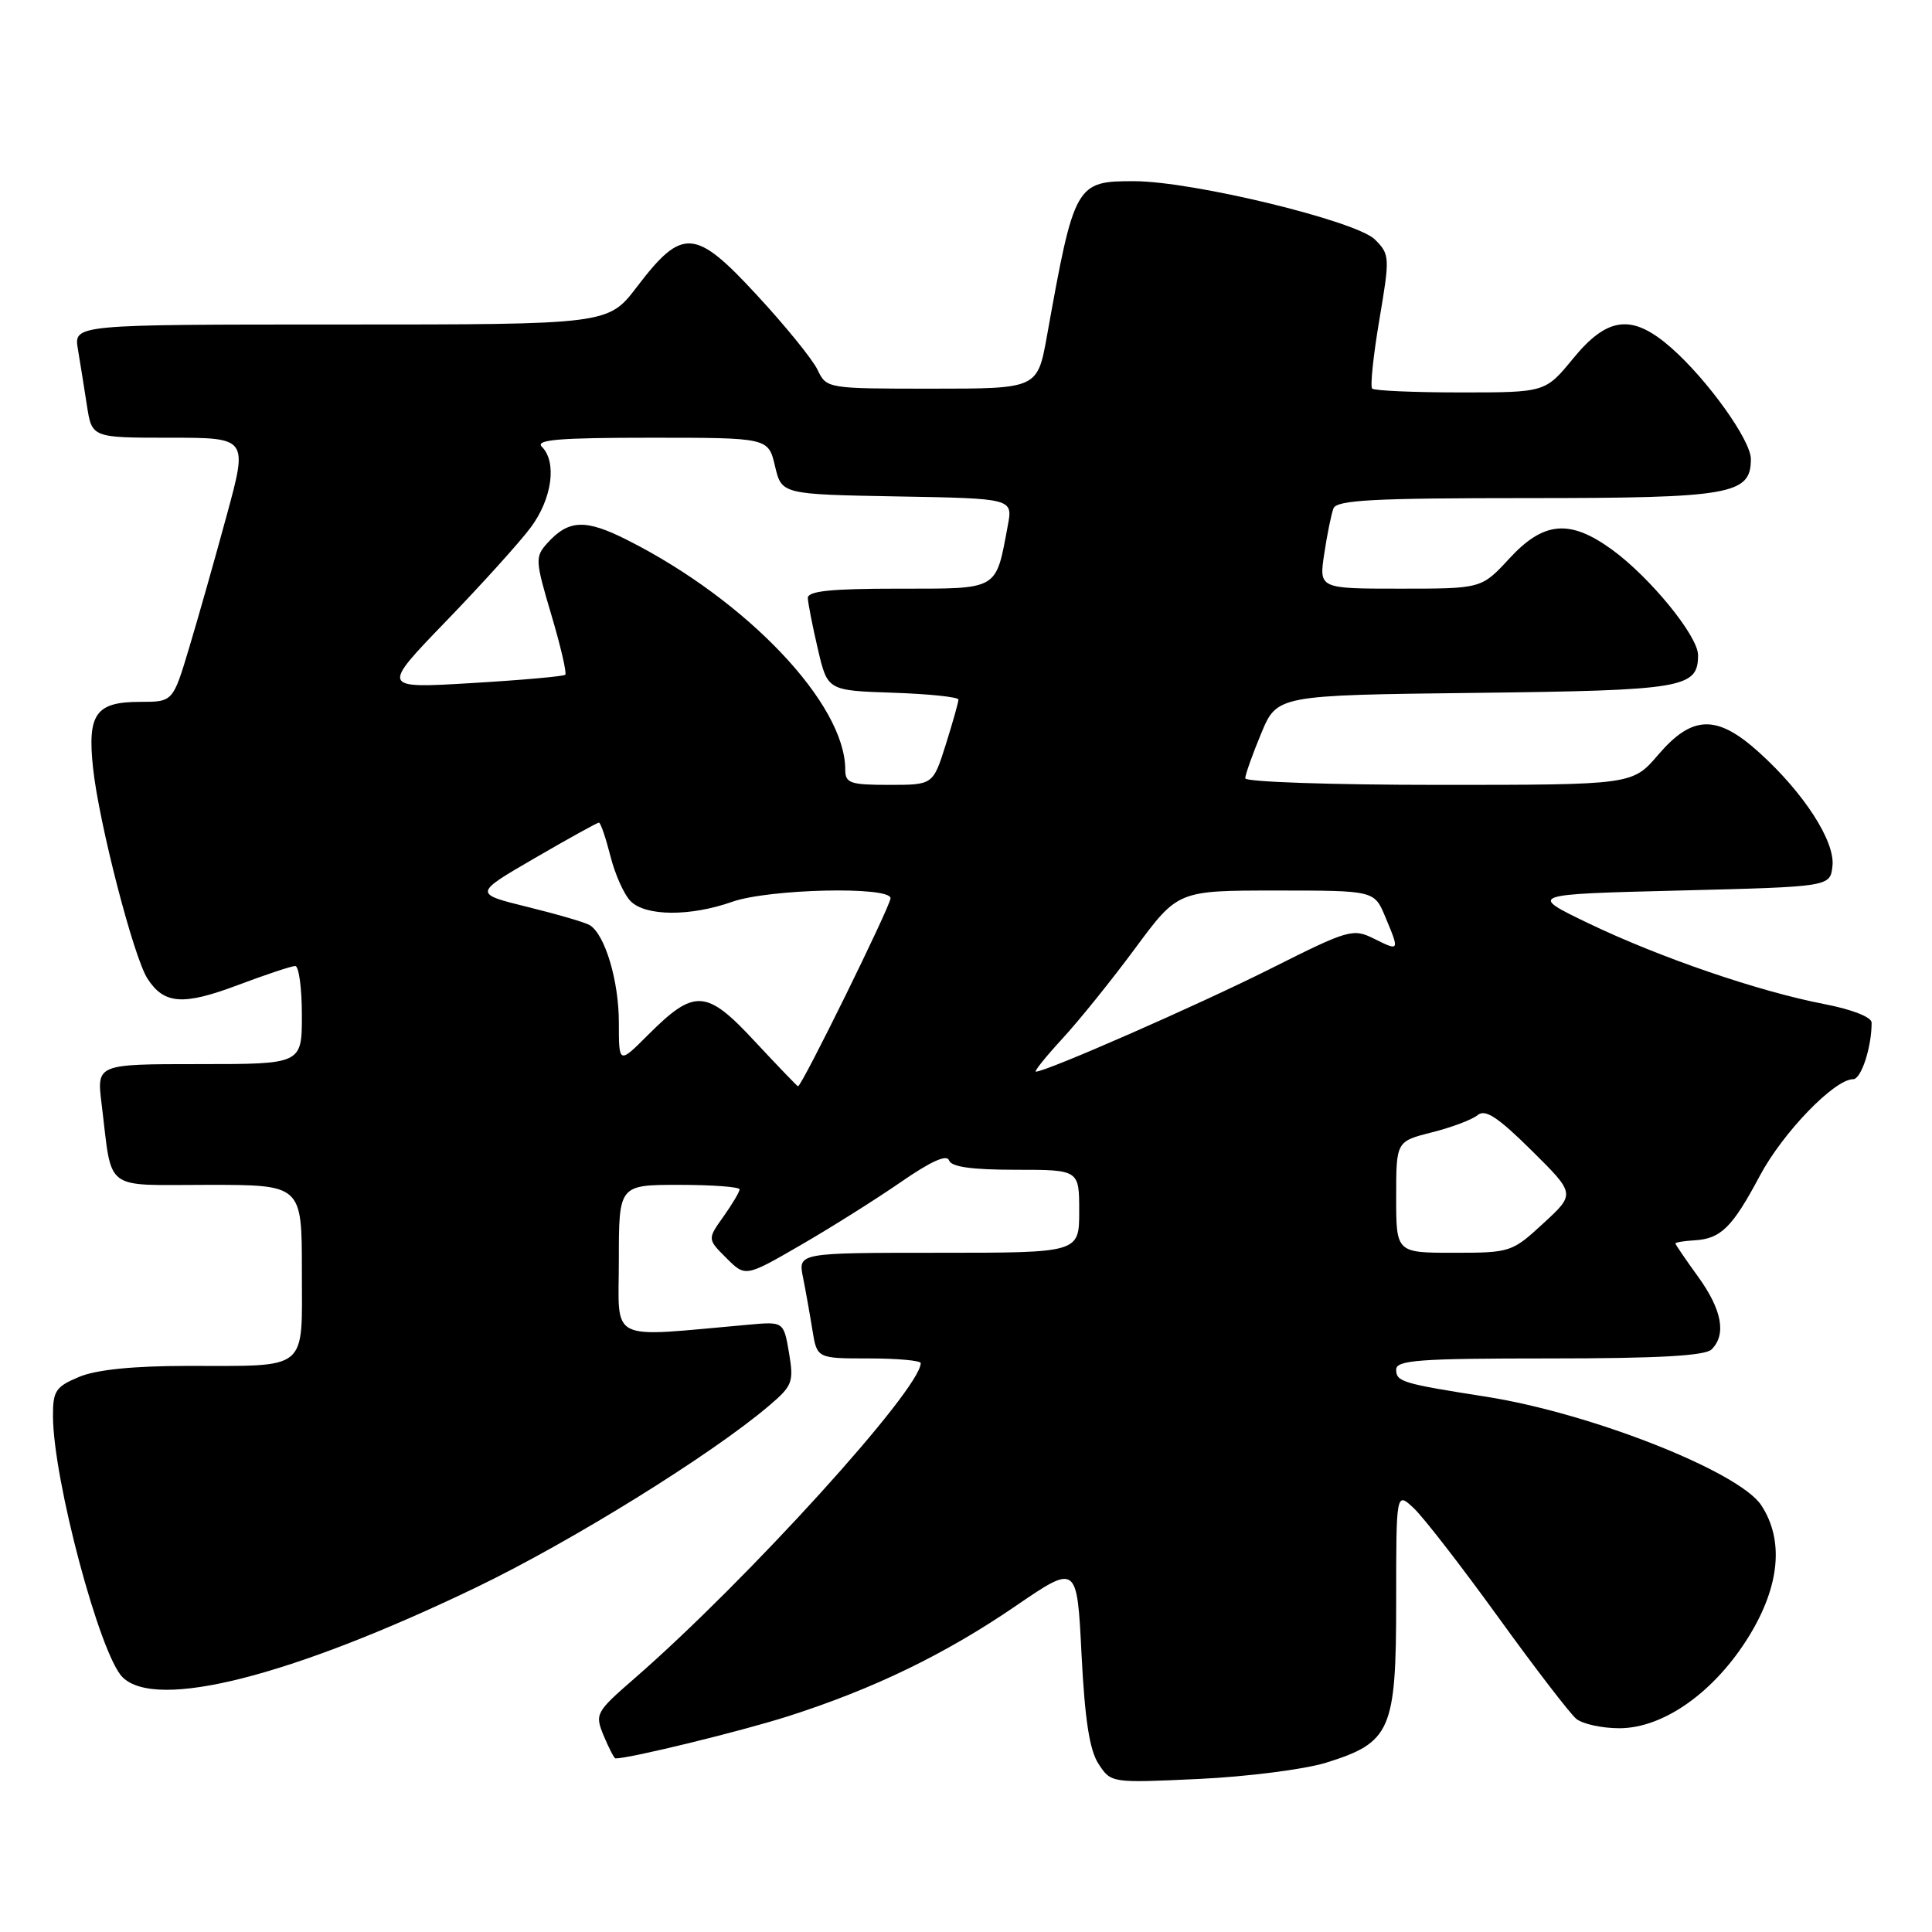<?xml version="1.0" encoding="UTF-8" standalone="no"?>
<!DOCTYPE svg PUBLIC "-//W3C//DTD SVG 1.1//EN" "http://www.w3.org/Graphics/SVG/1.1/DTD/svg11.dtd" >
<svg xmlns="http://www.w3.org/2000/svg" xmlns:xlink="http://www.w3.org/1999/xlink" version="1.1" viewBox="0 0 256 256">
 <g >
 <path fill="currentColor"
d=" M 175.70 233.57 C 184.31 230.89 185.00 229.32 185.00 212.19 C 185.00 197.65 185.00 197.65 187.34 199.85 C 188.63 201.06 193.66 207.56 198.52 214.28 C 203.37 221.00 208.03 227.06 208.86 227.75 C 209.70 228.44 212.27 229.00 214.58 229.00 C 220.45 229.00 227.25 224.16 231.79 216.74 C 235.84 210.11 236.40 204.06 233.38 199.46 C 230.46 195.00 210.82 187.25 196.91 185.07 C 185.81 183.33 185.00 183.09 185.00 181.48 C 185.00 180.22 188.04 180.00 205.30 180.00 C 219.76 180.00 225.95 179.65 226.80 178.80 C 228.78 176.82 228.17 173.54 225.00 169.16 C 223.35 166.88 222.00 164.90 222.00 164.76 C 222.00 164.62 223.14 164.43 224.52 164.35 C 228.02 164.15 229.54 162.65 233.19 155.79 C 236.24 150.07 243.07 143.00 245.55 143.00 C 246.62 143.00 248.00 138.78 248.00 135.51 C 248.00 134.77 245.42 133.76 241.75 133.05 C 233.03 131.37 219.96 126.89 210.50 122.35 C 202.50 118.50 202.50 118.50 222.50 118.00 C 242.50 117.50 242.50 117.50 242.81 114.77 C 243.19 111.51 239.04 105.07 233.08 99.69 C 227.50 94.65 224.25 94.73 219.73 100.00 C 216.31 104.00 216.31 104.00 190.65 104.00 C 176.54 104.00 165.00 103.61 165.00 103.13 C 165.00 102.66 165.95 99.98 167.11 97.19 C 169.22 92.12 169.22 92.12 195.46 91.81 C 223.15 91.48 225.00 91.17 225.00 86.80 C 225.00 84.28 218.64 76.49 213.60 72.83 C 208.01 68.77 204.55 69.07 200.00 74.00 C 196.31 78.00 196.31 78.00 185.54 78.00 C 174.77 78.00 174.77 78.00 175.47 73.37 C 175.85 70.83 176.40 68.13 176.69 67.37 C 177.11 66.26 181.98 66.00 202.38 66.00 C 229.39 66.00 232.00 65.54 232.00 60.83 C 232.00 58.33 226.25 50.31 221.44 46.08 C 216.29 41.56 213.03 41.91 208.45 47.50 C 204.76 52.00 204.76 52.00 193.55 52.00 C 187.38 52.00 182.10 51.77 181.82 51.49 C 181.54 51.21 181.97 47.11 182.77 42.38 C 184.18 34.05 184.16 33.72 182.19 31.74 C 179.73 29.28 158.09 24.03 150.32 24.01 C 142.54 23.99 142.35 24.32 138.73 44.50 C 137.47 51.50 137.47 51.50 123.50 51.50 C 109.58 51.50 109.52 51.49 108.33 49.00 C 107.67 47.62 104.05 43.16 100.28 39.09 C 92.10 30.23 90.42 30.11 84.41 37.99 C 80.59 43.00 80.59 43.00 45.18 43.00 C 9.78 43.00 9.78 43.00 10.32 46.25 C 10.62 48.04 11.16 51.41 11.52 53.75 C 12.18 58.00 12.18 58.00 22.51 58.00 C 32.84 58.00 32.84 58.00 30.05 68.25 C 28.52 73.89 26.29 81.76 25.09 85.75 C 22.92 93.00 22.92 93.00 18.58 93.00 C 12.69 93.00 11.56 94.58 12.33 101.77 C 13.11 109.06 17.70 126.82 19.54 129.67 C 21.74 133.08 24.26 133.26 31.51 130.53 C 35.21 129.14 38.63 128.00 39.12 128.00 C 39.60 128.00 40.00 130.93 40.00 134.50 C 40.00 141.00 40.00 141.00 26.41 141.00 C 12.81 141.00 12.81 141.00 13.46 146.25 C 14.92 158.08 13.50 157.00 27.58 157.00 C 40.00 157.00 40.00 157.00 40.00 168.38 C 40.00 181.86 41.08 180.97 24.72 180.99 C 17.59 181.00 12.76 181.49 10.47 182.45 C 7.37 183.75 7.00 184.30 7.02 187.70 C 7.07 196.13 13.23 219.23 16.23 222.23 C 20.67 226.67 38.54 222.14 62.99 210.39 C 75.62 204.32 94.22 192.79 101.87 186.29 C 105.01 183.63 105.20 183.14 104.55 179.27 C 103.84 175.11 103.84 175.11 99.17 175.53 C 80.26 177.20 82.00 178.07 82.00 166.98 C 82.00 157.00 82.00 157.00 90.00 157.00 C 94.40 157.00 98.00 157.27 98.00 157.60 C 98.00 157.92 97.04 159.54 95.87 161.19 C 93.73 164.19 93.73 164.19 96.25 166.70 C 98.77 169.22 98.77 169.22 106.13 164.96 C 110.19 162.61 116.16 158.85 119.41 156.60 C 123.33 153.89 125.47 152.92 125.75 153.75 C 126.04 154.62 128.74 155.00 134.58 155.00 C 143.00 155.00 143.00 155.00 143.00 160.50 C 143.00 166.00 143.00 166.00 124.38 166.00 C 105.75 166.00 105.75 166.00 106.40 169.25 C 106.76 171.04 107.32 174.19 107.65 176.25 C 108.26 180.00 108.26 180.00 115.13 180.00 C 118.91 180.00 122.00 180.28 122.00 180.62 C 122.00 184.06 98.97 209.43 84.13 222.35 C 78.91 226.89 78.80 227.10 80.00 230.01 C 80.69 231.65 81.38 233.00 81.56 233.00 C 83.50 233.00 98.28 229.38 104.50 227.39 C 115.84 223.75 125.24 219.19 134.60 212.79 C 142.71 207.25 142.71 207.25 143.31 219.23 C 143.75 227.89 144.37 231.92 145.57 233.74 C 147.22 236.26 147.25 236.26 158.86 235.72 C 165.26 235.42 172.84 234.45 175.70 233.57 Z  M 185.00 158.62 C 185.00 151.24 185.00 151.24 189.74 150.04 C 192.34 149.39 195.07 148.36 195.79 147.76 C 196.80 146.92 198.45 148.00 202.93 152.43 C 208.75 158.19 208.75 158.19 204.51 162.09 C 200.36 165.92 200.13 166.00 192.64 166.00 C 185.00 166.00 185.00 166.00 185.00 158.62 Z  M 100.00 137.97 C 93.58 131.06 92.03 130.97 85.84 137.16 C 82.00 141.00 82.00 141.00 82.00 135.47 C 82.00 129.97 80.17 123.84 78.15 122.59 C 77.57 122.23 73.87 121.15 69.92 120.18 C 62.75 118.41 62.75 118.41 70.85 113.71 C 75.31 111.12 79.14 109.00 79.36 109.00 C 79.58 109.00 80.26 110.99 80.88 113.42 C 81.49 115.86 82.70 118.56 83.57 119.42 C 85.56 121.42 91.47 121.45 97.00 119.50 C 101.86 117.78 118.00 117.41 118.00 119.02 C 118.00 120.04 106.19 144.05 105.74 143.94 C 105.61 143.91 103.03 141.22 100.00 137.97 Z  M 140.75 137.65 C 142.96 135.26 147.31 129.86 150.42 125.65 C 156.08 118.00 156.08 118.00 169.09 118.00 C 182.10 118.00 182.10 118.00 183.55 121.47 C 185.47 126.05 185.46 126.07 182.08 124.39 C 179.27 122.99 178.72 123.15 168.33 128.37 C 158.76 133.17 138.64 142.00 137.26 142.00 C 136.98 142.00 138.55 140.04 140.75 137.65 Z  M 112.00 101.97 C 112.00 93.28 99.03 79.60 83.19 71.59 C 77.58 68.75 75.37 68.83 72.53 71.96 C 70.89 73.78 70.91 74.25 73.05 81.45 C 74.29 85.62 75.12 89.20 74.90 89.41 C 74.68 89.62 69.10 90.12 62.50 90.51 C 50.50 91.23 50.50 91.23 59.06 82.36 C 63.77 77.49 68.84 71.88 70.31 69.91 C 73.15 66.11 73.83 61.23 71.80 59.20 C 70.87 58.27 74.07 58.00 86.20 58.00 C 101.80 58.00 101.80 58.00 102.69 61.75 C 103.57 65.50 103.57 65.50 118.89 65.78 C 134.21 66.05 134.21 66.05 133.54 69.63 C 131.91 78.32 132.47 78.00 119.02 78.00 C 110.05 78.00 107.01 78.32 107.04 79.25 C 107.07 79.94 107.66 82.97 108.37 86.00 C 109.65 91.50 109.65 91.50 118.32 91.79 C 123.10 91.95 127.00 92.36 127.00 92.70 C 127.00 93.04 126.24 95.73 125.32 98.66 C 123.63 104.00 123.63 104.00 117.82 104.00 C 112.64 104.00 112.00 103.78 112.00 101.97 Z "/>
</g>
</svg>